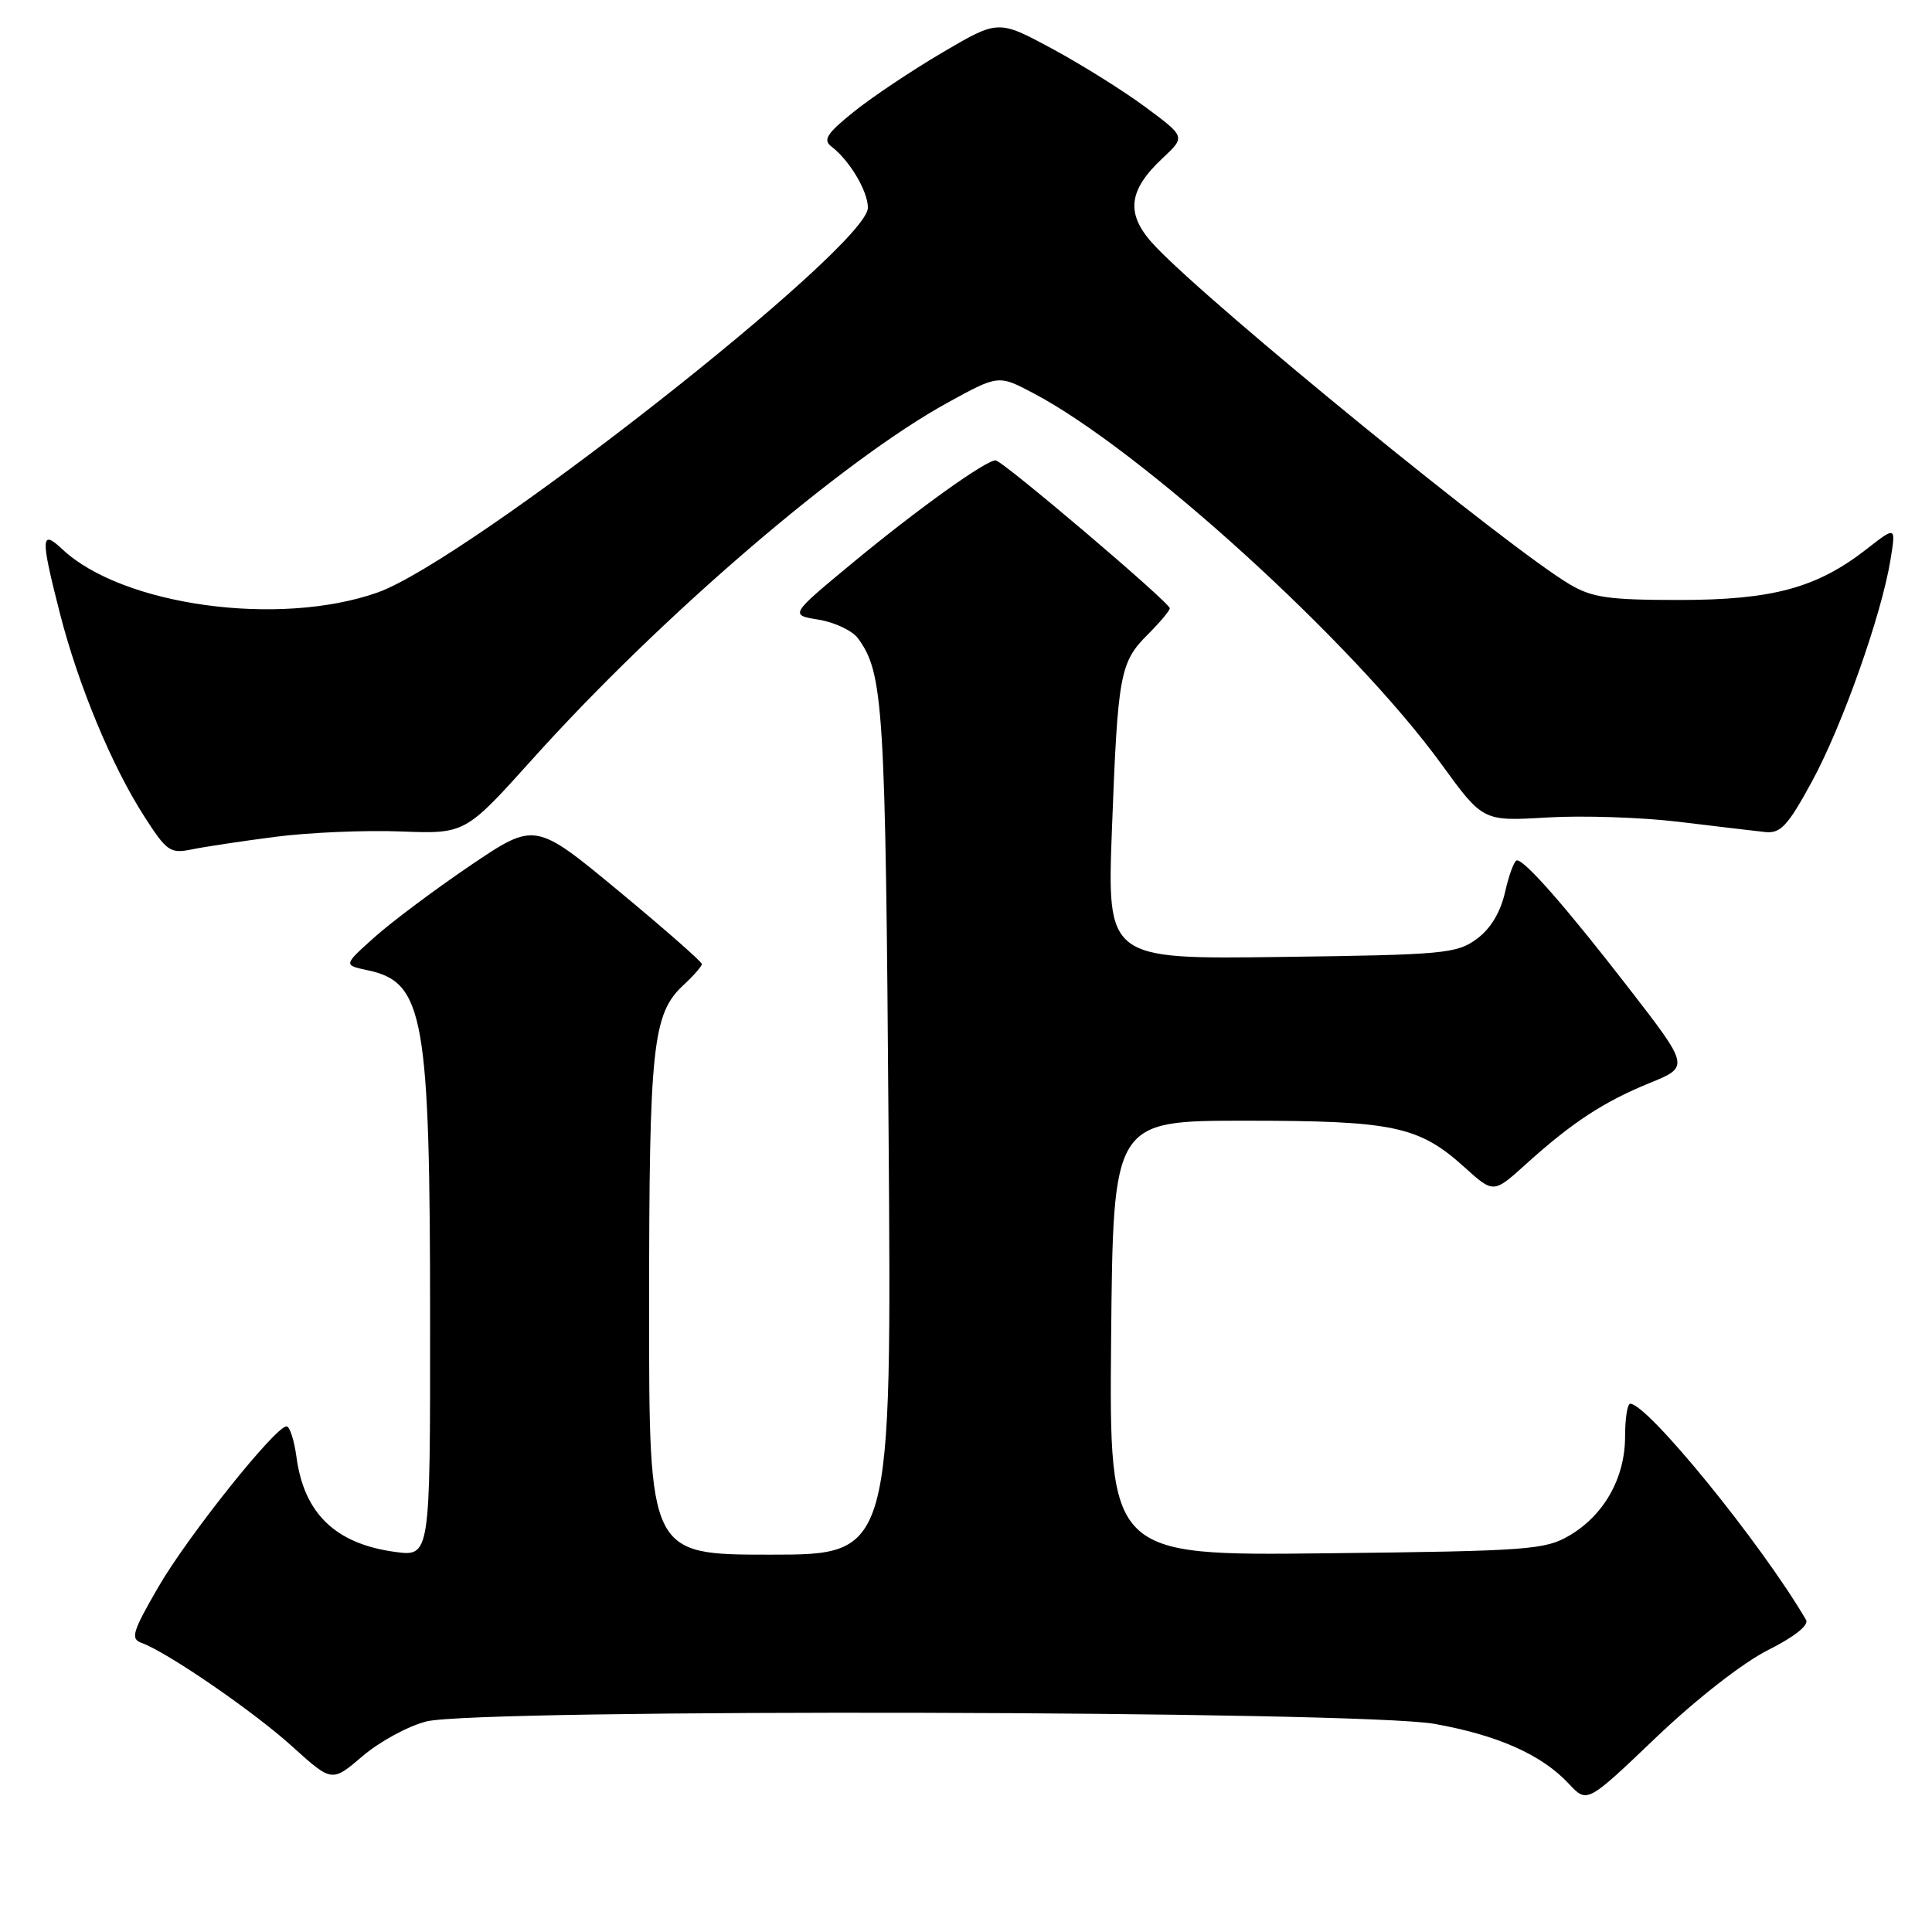 <?xml version="1.0" encoding="UTF-8" standalone="no"?>
<!DOCTYPE svg PUBLIC "-//W3C//DTD SVG 1.1//EN" "http://www.w3.org/Graphics/SVG/1.1/DTD/svg11.dtd" >
<svg xmlns="http://www.w3.org/2000/svg" xmlns:xlink="http://www.w3.org/1999/xlink" version="1.1" viewBox="0 0 256 256">
 <g >
 <path fill="currentColor"
d=" M 234.28 218.64 C 237.78 216.88 239.72 215.34 239.31 214.64 C 233.39 204.52 218.31 186.00 216.01 186.00 C 215.64 186.00 215.33 187.97 215.33 190.37 C 215.33 195.82 212.55 200.77 207.96 203.46 C 204.74 205.36 202.54 205.52 175.73 205.82 C 146.97 206.14 146.97 206.14 147.23 177.32 C 147.50 148.50 147.50 148.50 165.00 148.50 C 184.67 148.50 188.02 149.21 194.08 154.69 C 197.90 158.14 197.90 158.14 202.20 154.25 C 208.31 148.73 212.51 145.98 218.58 143.51 C 223.88 141.35 223.88 141.35 215.82 130.93 C 207.56 120.26 202.08 114.00 201.00 114.00 C 200.66 114.00 199.96 115.87 199.44 118.16 C 198.83 120.88 197.52 123.06 195.68 124.41 C 193.04 126.36 191.34 126.52 169.78 126.80 C 146.69 127.11 146.69 127.11 147.34 109.80 C 148.12 89.26 148.39 87.76 152.13 84.03 C 153.71 82.45 155.00 80.91 155.00 80.60 C 155.00 79.84 132.82 61.00 131.92 61.00 C 130.60 61.00 121.60 67.45 113.06 74.51 C 104.63 81.49 104.63 81.49 108.48 82.11 C 110.60 82.46 112.94 83.57 113.68 84.57 C 117.07 89.21 117.33 93.38 117.74 149.75 C 118.16 206.00 118.16 206.00 102.08 206.00 C 86.00 206.00 86.00 206.00 86.01 173.25 C 86.01 138.53 86.46 134.33 90.58 130.51 C 91.91 129.28 93.00 128.03 93.00 127.74 C 93.00 127.44 88.03 123.08 81.95 118.04 C 70.89 108.89 70.89 108.89 62.31 114.69 C 57.60 117.89 51.88 122.16 49.62 124.19 C 45.50 127.88 45.50 127.88 48.70 128.56 C 56.19 130.13 56.99 134.61 56.99 175.39 C 57.00 206.27 57.00 206.27 52.31 205.63 C 44.44 204.55 40.28 200.54 39.28 193.04 C 38.98 190.82 38.39 189.00 37.97 189.00 C 36.49 189.00 24.85 203.59 20.98 210.29 C 17.52 216.27 17.26 217.16 18.78 217.70 C 22.19 218.94 33.61 226.78 38.74 231.43 C 43.98 236.17 43.98 236.17 48.05 232.69 C 50.29 230.77 54.09 228.71 56.50 228.10 C 63.33 226.38 180.21 226.66 190.06 228.42 C 198.48 229.92 204.30 232.51 207.90 236.38 C 210.30 238.95 210.30 238.95 219.44 230.22 C 224.78 225.13 230.95 220.31 234.28 218.64 Z  M 36.50 110.88 C 40.90 110.31 48.36 109.99 53.07 110.17 C 61.64 110.50 61.64 110.50 70.57 100.57 C 87.52 81.71 111.62 61.02 125.52 53.38 C 132.29 49.66 132.29 49.66 136.89 52.08 C 151.18 59.58 179.31 85.16 191.00 101.26 C 196.50 108.83 196.50 108.83 205.00 108.32 C 209.68 108.04 217.55 108.30 222.50 108.90 C 227.45 109.50 232.58 110.11 233.90 110.25 C 235.94 110.46 236.89 109.44 240.10 103.54 C 244.12 96.15 249.34 81.40 250.51 74.11 C 251.22 69.73 251.22 69.73 247.36 72.74 C 240.76 77.90 234.88 79.50 222.50 79.50 C 213.17 79.50 210.97 79.19 208.00 77.43 C 199.95 72.67 160.89 40.82 153.12 32.68 C 149.10 28.47 149.36 25.33 154.10 20.91 C 157.08 18.12 157.08 18.12 151.79 14.20 C 148.88 12.04 143.30 8.55 139.39 6.44 C 132.27 2.61 132.27 2.61 124.89 6.95 C 120.82 9.34 115.53 12.88 113.12 14.82 C 109.55 17.69 109.01 18.54 110.17 19.42 C 112.56 21.23 115.00 25.33 115.00 27.52 C 115.00 32.72 61.99 74.31 50.00 78.52 C 36.96 83.11 16.22 80.25 8.26 72.78 C 5.39 70.08 5.35 71.15 7.95 81.32 C 10.38 90.79 14.81 101.47 19.08 108.12 C 22.09 112.82 22.55 113.14 25.41 112.55 C 27.11 112.20 32.10 111.45 36.50 110.88 Z "/>
</g>
</svg>